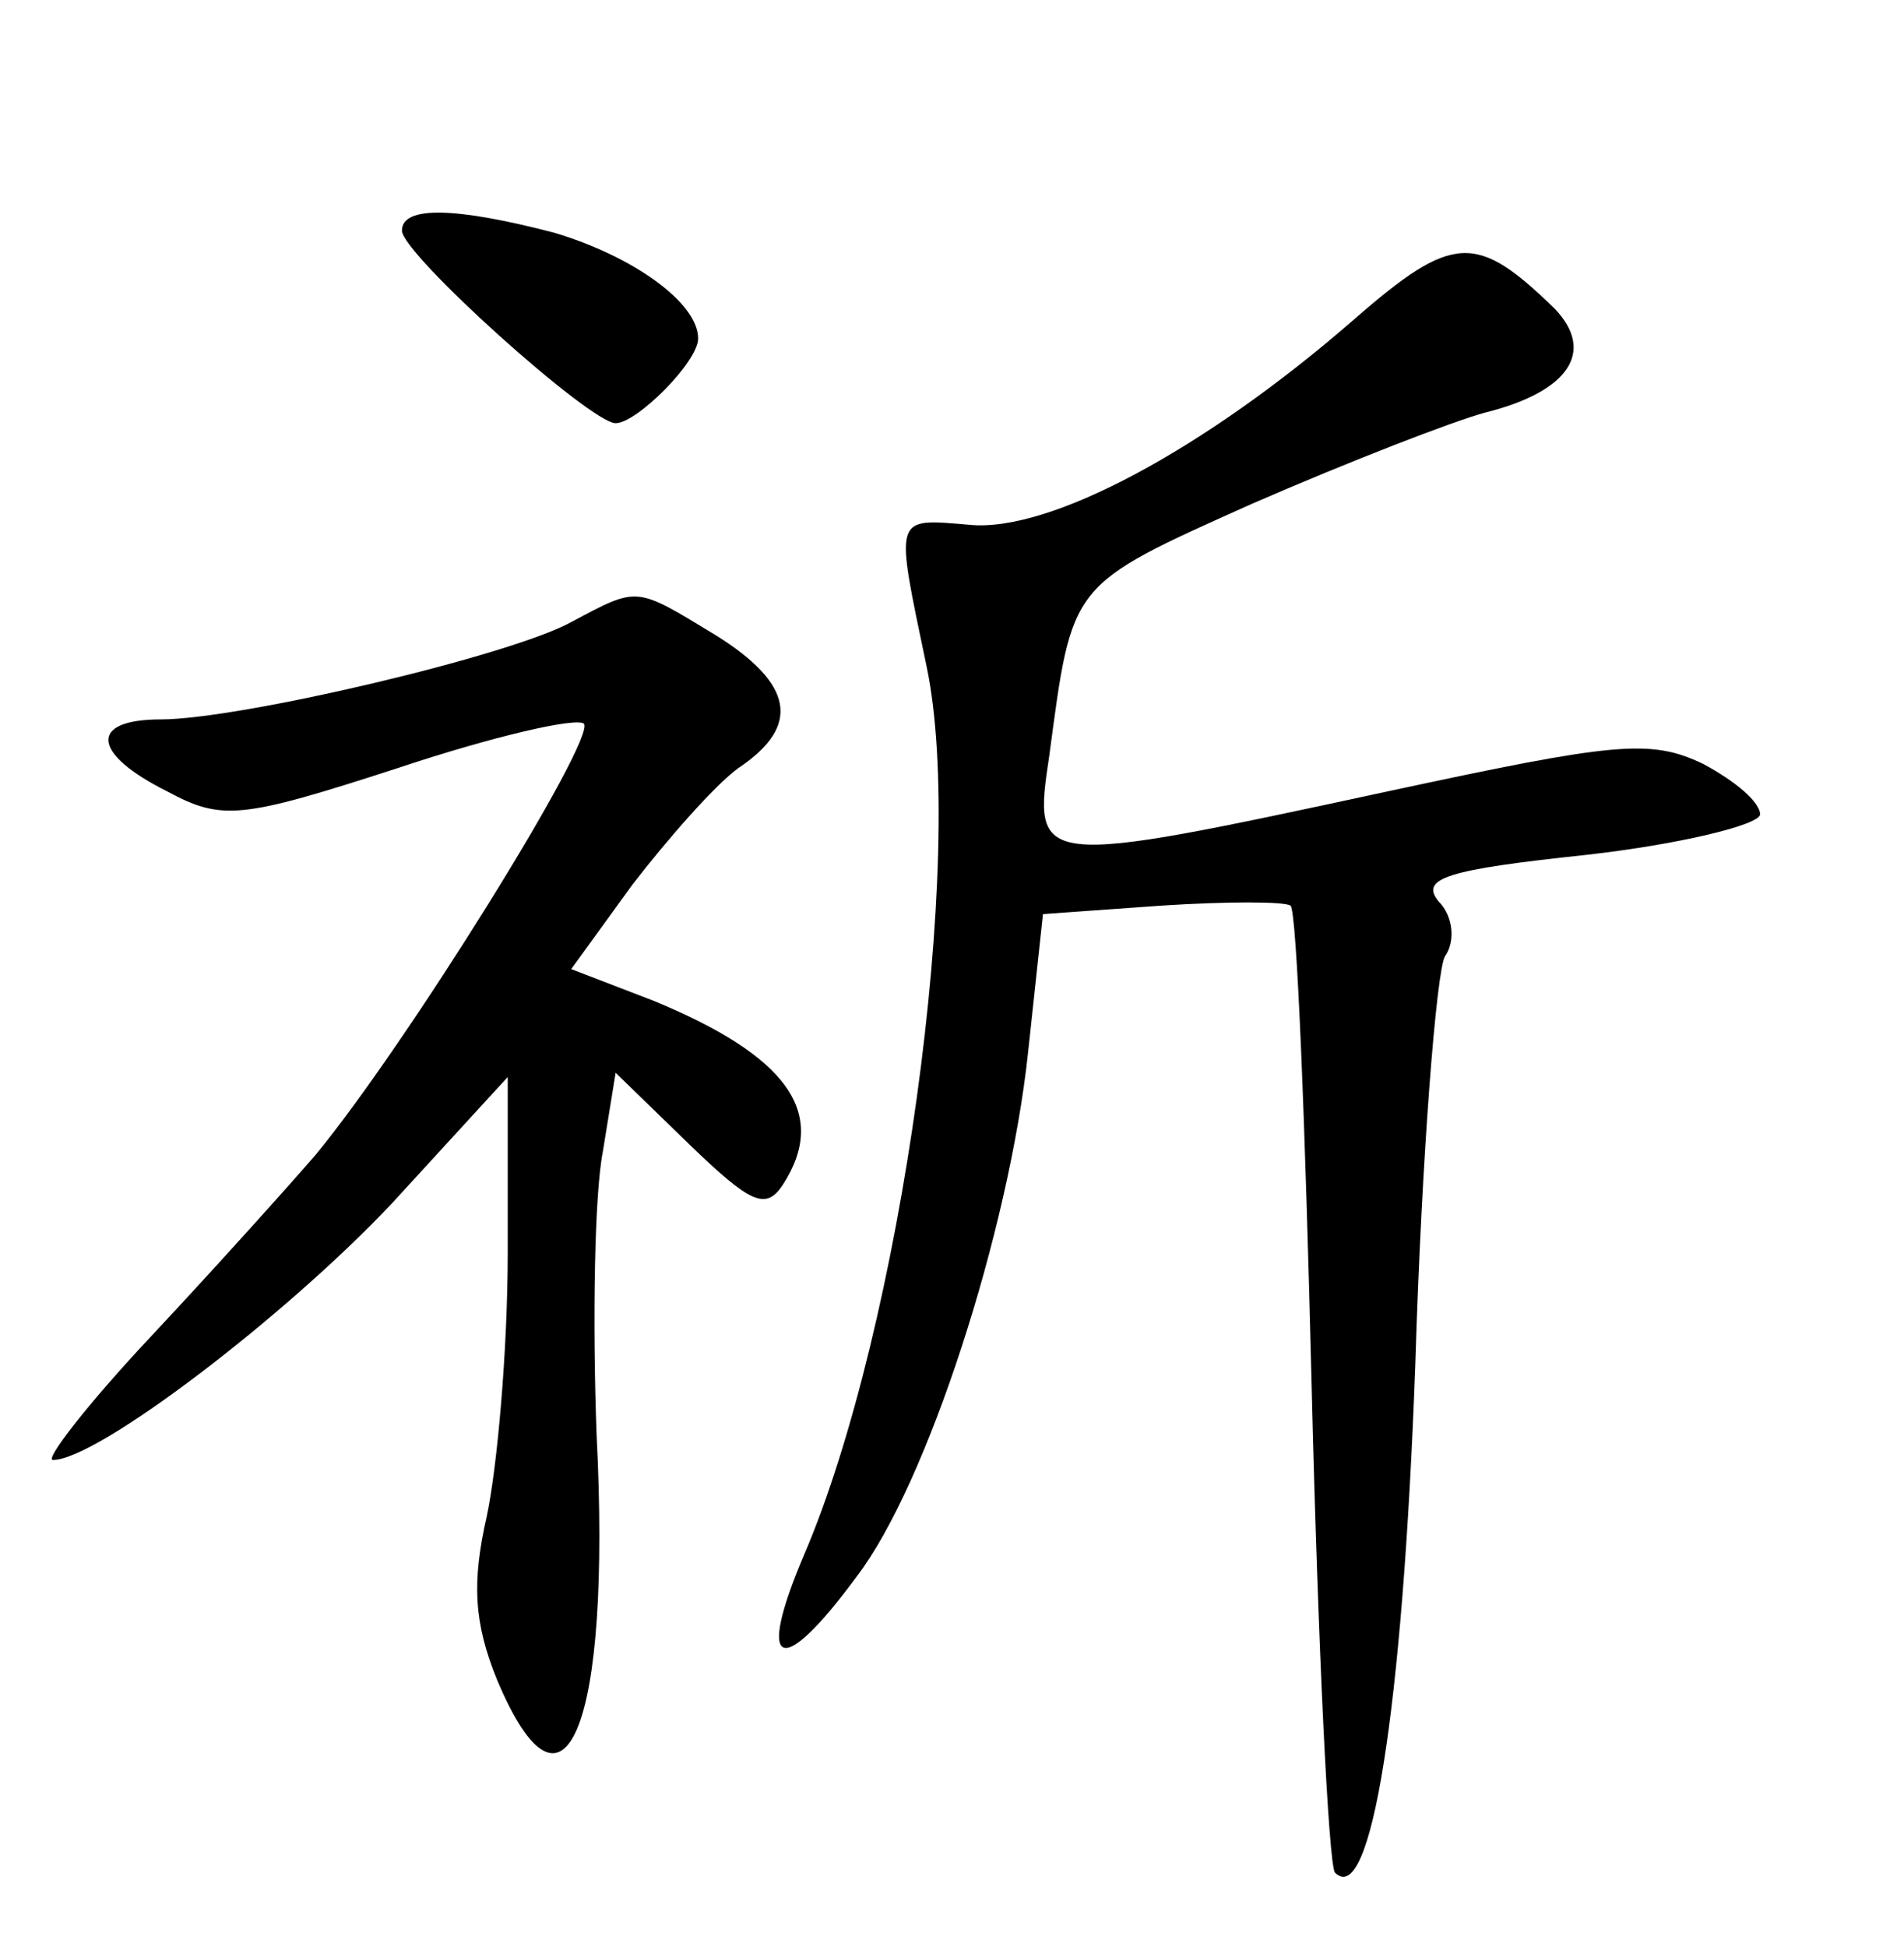 <?xml version="1.0" standalone="no"?>
<!DOCTYPE svg PUBLIC "-//W3C//DTD SVG 20010904//EN"
 "http://www.w3.org/TR/2001/REC-SVG-20010904/DTD/svg10.dtd">
<svg version="1.0" xmlns="http://www.w3.org/2000/svg"
 width="90pt" height="92pt" viewBox="0 0 90 92"
 preserveAspectRatio="xMidYMid meet">
<g transform="translate(0,92) scale(0.1,-0.1)"
fill="#000000" stroke="none">
<path d="M190 811 c0 -11 89 -91 101 -91 10 0 39 29 39 40 0 17 -31 39 -68 50
-46 12 -72 13 -72 1z"/>
<path d="M640 769 c-70 -61 -144 -101 -182 -97 -36 3 -35 5 -20 -67 19 -90
-12 -313 -58 -420 -23 -54 -11 -59 25 -10 33 43 72 163 81 248 l7 65 56 4 c31
2 58 2 61 0 3 -2 7 -104 10 -227 3 -123 8 -226 11 -230 17 -17 32 76 38 240 3
99 10 186 14 193 5 7 4 19 -3 26 -9 11 4 15 70 22 44 5 81 14 82 19 0 6 -12
16 -27 24 -25 12 -42 10 -149 -13 -167 -36 -168 -36 -160 17 11 82 9 80 96
119 46 20 95 39 110 43 40 10 52 29 33 49 -37 36 -48 36 -95 -5z"/>
<path d="M270 626 c-29 -16 -157 -46 -194 -46 -34 0 -33 -16 3 -34 26 -14 35
-13 109 11 45 15 84 24 88 21 6 -7 -84 -152 -127 -204 -13 -15 -48 -54 -78
-86 -30 -32 -50 -58 -46 -58 21 0 110 68 160 121 l55 60 0 -83 c0 -46 -5 -102
-10 -125 -7 -31 -6 -50 5 -77 32 -76 54 -22 47 116 -2 54 -1 114 3 134 l6 37
35 -34 c29 -28 36 -31 44 -19 22 34 2 61 -61 87 l-39 15 29 40 c17 22 39 47
50 55 30 20 26 40 -11 63 -38 23 -36 23 -68 6z"/>
</g>
</svg>
